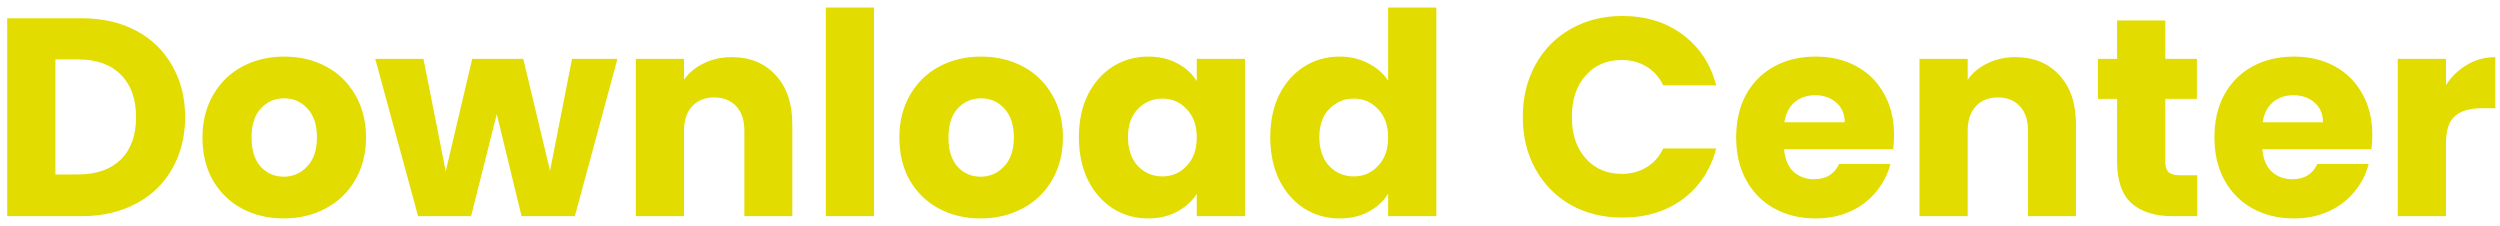 <svg width="266" height="24" viewBox="0 0 266 24" fill="none" xmlns="http://www.w3.org/2000/svg">
<path d="M8.656 1.94C10.876 1.94 12.816 2.38 14.476 3.26C16.136 4.14 17.416 5.38 18.316 6.98C19.236 8.56 19.696 10.39 19.696 12.47C19.696 14.53 19.236 16.36 18.316 17.96C17.416 19.56 16.126 20.8 14.446 21.68C12.786 22.56 10.856 23 8.656 23H0.766V1.94H8.656ZM8.326 18.56C10.266 18.56 11.776 18.03 12.856 16.97C13.936 15.91 14.476 14.41 14.476 12.47C14.476 10.53 13.936 9.02 12.856 7.94C11.776 6.86 10.266 6.32 8.326 6.32H5.896V18.56H8.326ZM30.183 23.24C28.543 23.24 27.063 22.89 25.743 22.19C24.443 21.49 23.413 20.49 22.653 19.19C21.913 17.89 21.543 16.37 21.543 14.63C21.543 12.91 21.923 11.4 22.683 10.1C23.443 8.78 24.483 7.77 25.803 7.07C27.123 6.37 28.603 6.02 30.243 6.02C31.883 6.02 33.363 6.37 34.683 7.07C36.003 7.77 37.043 8.78 37.803 10.1C38.563 11.4 38.943 12.91 38.943 14.63C38.943 16.35 38.553 17.87 37.773 19.19C37.013 20.49 35.963 21.49 34.623 22.19C33.303 22.89 31.823 23.24 30.183 23.24ZM30.183 18.8C31.163 18.8 31.993 18.44 32.673 17.72C33.373 17 33.723 15.97 33.723 14.63C33.723 13.29 33.383 12.26 32.703 11.54C32.043 10.82 31.223 10.46 30.243 10.46C29.243 10.46 28.413 10.82 27.753 11.54C27.093 12.24 26.763 13.27 26.763 14.63C26.763 15.97 27.083 17 27.723 17.72C28.383 18.44 29.203 18.8 30.183 18.8ZM65.695 6.26L61.165 23H55.495L52.855 12.14L50.125 23H44.485L39.925 6.26H45.055L47.425 18.23L50.245 6.26H55.675L58.525 18.17L60.865 6.26H65.695ZM77.851 6.08C79.811 6.08 81.371 6.72 82.531 8C83.711 9.26 84.301 11 84.301 13.22V23H79.201V13.91C79.201 12.79 78.911 11.92 78.331 11.3C77.751 10.68 76.971 10.37 75.991 10.37C75.011 10.37 74.231 10.68 73.651 11.3C73.071 11.92 72.781 12.79 72.781 13.91V23H67.651V6.26H72.781V8.48C73.301 7.74 74.001 7.16 74.881 6.74C75.761 6.3 76.751 6.08 77.851 6.08ZM92.996 0.8V23H87.866V0.8H92.996ZM104.334 23.24C102.694 23.24 101.214 22.89 99.894 22.19C98.594 21.49 97.564 20.49 96.803 19.19C96.064 17.89 95.694 16.37 95.694 14.63C95.694 12.91 96.073 11.4 96.834 10.1C97.594 8.78 98.633 7.77 99.954 7.07C101.274 6.37 102.754 6.02 104.394 6.02C106.034 6.02 107.514 6.37 108.834 7.07C110.154 7.77 111.194 8.78 111.954 10.1C112.714 11.4 113.094 12.91 113.094 14.63C113.094 16.35 112.704 17.87 111.924 19.19C111.164 20.49 110.114 21.49 108.774 22.19C107.454 22.89 105.974 23.24 104.334 23.24ZM104.334 18.8C105.314 18.8 106.144 18.44 106.824 17.72C107.524 17 107.874 15.97 107.874 14.63C107.874 13.29 107.534 12.26 106.854 11.54C106.194 10.82 105.374 10.46 104.394 10.46C103.394 10.46 102.564 10.82 101.904 11.54C101.244 12.24 100.914 13.27 100.914 14.63C100.914 15.97 101.234 17 101.874 17.72C102.534 18.44 103.354 18.8 104.334 18.8ZM114.795 14.6C114.795 12.88 115.115 11.37 115.755 10.07C116.415 8.77 117.305 7.77 118.425 7.07C119.545 6.37 120.795 6.02 122.175 6.02C123.355 6.02 124.385 6.26 125.265 6.74C126.165 7.22 126.855 7.85 127.335 8.63V6.26H132.465V23H127.335V20.63C126.835 21.41 126.135 22.04 125.235 22.52C124.355 23 123.325 23.24 122.145 23.24C120.785 23.24 119.545 22.89 118.425 22.19C117.305 21.47 116.415 20.46 115.755 19.16C115.115 17.84 114.795 16.32 114.795 14.6ZM127.335 14.63C127.335 13.35 126.975 12.34 126.255 11.6C125.555 10.86 124.695 10.49 123.675 10.49C122.655 10.49 121.785 10.86 121.065 11.6C120.365 12.32 120.015 13.32 120.015 14.6C120.015 15.88 120.365 16.9 121.065 17.66C121.785 18.4 122.655 18.77 123.675 18.77C124.695 18.77 125.555 18.4 126.255 17.66C126.975 16.92 127.335 15.91 127.335 14.63ZM135.156 14.6C135.156 12.88 135.476 11.37 136.116 10.07C136.776 8.77 137.666 7.77 138.786 7.07C139.906 6.37 141.156 6.02 142.536 6.02C143.636 6.02 144.636 6.25 145.536 6.71C146.456 7.17 147.176 7.79 147.696 8.57V0.8H152.826V23H147.696V20.6C147.216 21.4 146.526 22.04 145.626 22.52C144.746 23 143.716 23.24 142.536 23.24C141.156 23.24 139.906 22.89 138.786 22.19C137.666 21.47 136.776 20.46 136.116 19.16C135.476 17.84 135.156 16.32 135.156 14.6ZM147.696 14.63C147.696 13.35 147.336 12.34 146.616 11.6C145.916 10.86 145.056 10.49 144.036 10.49C143.016 10.49 142.146 10.86 141.426 11.6C140.726 12.32 140.376 13.32 140.376 14.6C140.376 15.88 140.726 16.9 141.426 17.66C142.146 18.4 143.016 18.77 144.036 18.77C145.056 18.77 145.916 18.4 146.616 17.66C147.336 16.92 147.696 15.91 147.696 14.63ZM162.025 12.44C162.025 10.36 162.475 8.51 163.375 6.89C164.275 5.25 165.525 3.98 167.125 3.08C168.745 2.16 170.575 1.7 172.615 1.7C175.115 1.7 177.255 2.36 179.035 3.68C180.815 5 182.005 6.8 182.605 9.08H176.965C176.545 8.2 175.945 7.53 175.165 7.07C174.405 6.61 173.535 6.38 172.555 6.38C170.975 6.38 169.695 6.93 168.715 8.03C167.735 9.13 167.245 10.6 167.245 12.44C167.245 14.28 167.735 15.75 168.715 16.85C169.695 17.95 170.975 18.5 172.555 18.5C173.535 18.5 174.405 18.27 175.165 17.81C175.945 17.35 176.545 16.68 176.965 15.8H182.605C182.005 18.08 180.815 19.88 179.035 21.2C177.255 22.5 175.115 23.15 172.615 23.15C170.575 23.15 168.745 22.7 167.125 21.8C165.525 20.88 164.275 19.61 163.375 17.99C162.475 16.37 162.025 14.52 162.025 12.44ZM201.527 14.36C201.527 14.84 201.497 15.34 201.437 15.86H189.827C189.907 16.9 190.237 17.7 190.817 18.26C191.417 18.8 192.147 19.07 193.007 19.07C194.287 19.07 195.177 18.53 195.677 17.45H201.137C200.857 18.55 200.347 19.54 199.607 20.42C198.887 21.3 197.977 21.99 196.877 22.49C195.777 22.99 194.547 23.24 193.187 23.24C191.547 23.24 190.087 22.89 188.807 22.19C187.527 21.49 186.527 20.49 185.807 19.19C185.087 17.89 184.727 16.37 184.727 14.63C184.727 12.89 185.077 11.37 185.777 10.07C186.497 8.77 187.497 7.77 188.777 7.07C190.057 6.37 191.527 6.02 193.187 6.02C194.807 6.02 196.247 6.36 197.507 7.04C198.767 7.72 199.747 8.69 200.447 9.95C201.167 11.21 201.527 12.68 201.527 14.36ZM196.277 13.01C196.277 12.13 195.977 11.43 195.377 10.91C194.777 10.39 194.027 10.13 193.127 10.13C192.267 10.13 191.537 10.38 190.937 10.88C190.357 11.38 189.997 12.09 189.857 13.01H196.277ZM214.433 6.08C216.393 6.08 217.953 6.72 219.113 8C220.293 9.26 220.883 11 220.883 13.22V23H215.783V13.91C215.783 12.79 215.493 11.92 214.913 11.3C214.333 10.68 213.553 10.37 212.573 10.37C211.593 10.37 210.813 10.68 210.233 11.3C209.653 11.92 209.363 12.79 209.363 13.91V23H204.233V6.26H209.363V8.48C209.883 7.74 210.583 7.16 211.463 6.74C212.343 6.3 213.333 6.08 214.433 6.08ZM233.778 18.65V23H231.168C229.308 23 227.858 22.55 226.818 21.65C225.778 20.73 225.258 19.24 225.258 17.18V10.52H223.218V6.26H225.258V2.18H230.388V6.26H233.748V10.52H230.388V17.24C230.388 17.74 230.508 18.1 230.748 18.32C230.988 18.54 231.388 18.65 231.948 18.65H233.778ZM252.415 14.36C252.415 14.84 252.385 15.34 252.325 15.86H240.715C240.795 16.9 241.125 17.7 241.705 18.26C242.305 18.8 243.035 19.07 243.895 19.07C245.175 19.07 246.065 18.53 246.565 17.45H252.025C251.745 18.55 251.235 19.54 250.495 20.42C249.775 21.3 248.865 21.99 247.765 22.49C246.665 22.99 245.435 23.24 244.075 23.24C242.435 23.24 240.975 22.89 239.695 22.19C238.415 21.49 237.415 20.49 236.695 19.19C235.975 17.89 235.615 16.37 235.615 14.63C235.615 12.89 235.965 11.37 236.665 10.07C237.385 8.77 238.385 7.77 239.665 7.07C240.945 6.37 242.415 6.02 244.075 6.02C245.695 6.02 247.135 6.36 248.395 7.04C249.655 7.72 250.635 8.69 251.335 9.95C252.055 11.21 252.415 12.68 252.415 14.36ZM247.165 13.01C247.165 12.13 246.865 11.43 246.265 10.91C245.665 10.39 244.915 10.13 244.015 10.13C243.155 10.13 242.425 10.38 241.825 10.88C241.245 11.38 240.885 12.09 240.745 13.01H247.165ZM260.252 9.05C260.852 8.13 261.602 7.41 262.502 6.89C263.402 6.35 264.402 6.08 265.502 6.08V11.51H264.092C262.812 11.51 261.852 11.79 261.212 12.35C260.572 12.89 260.252 13.85 260.252 15.23V23H255.122V6.26H260.252V9.05Z" fill="#E2DC00"/>
</svg>
